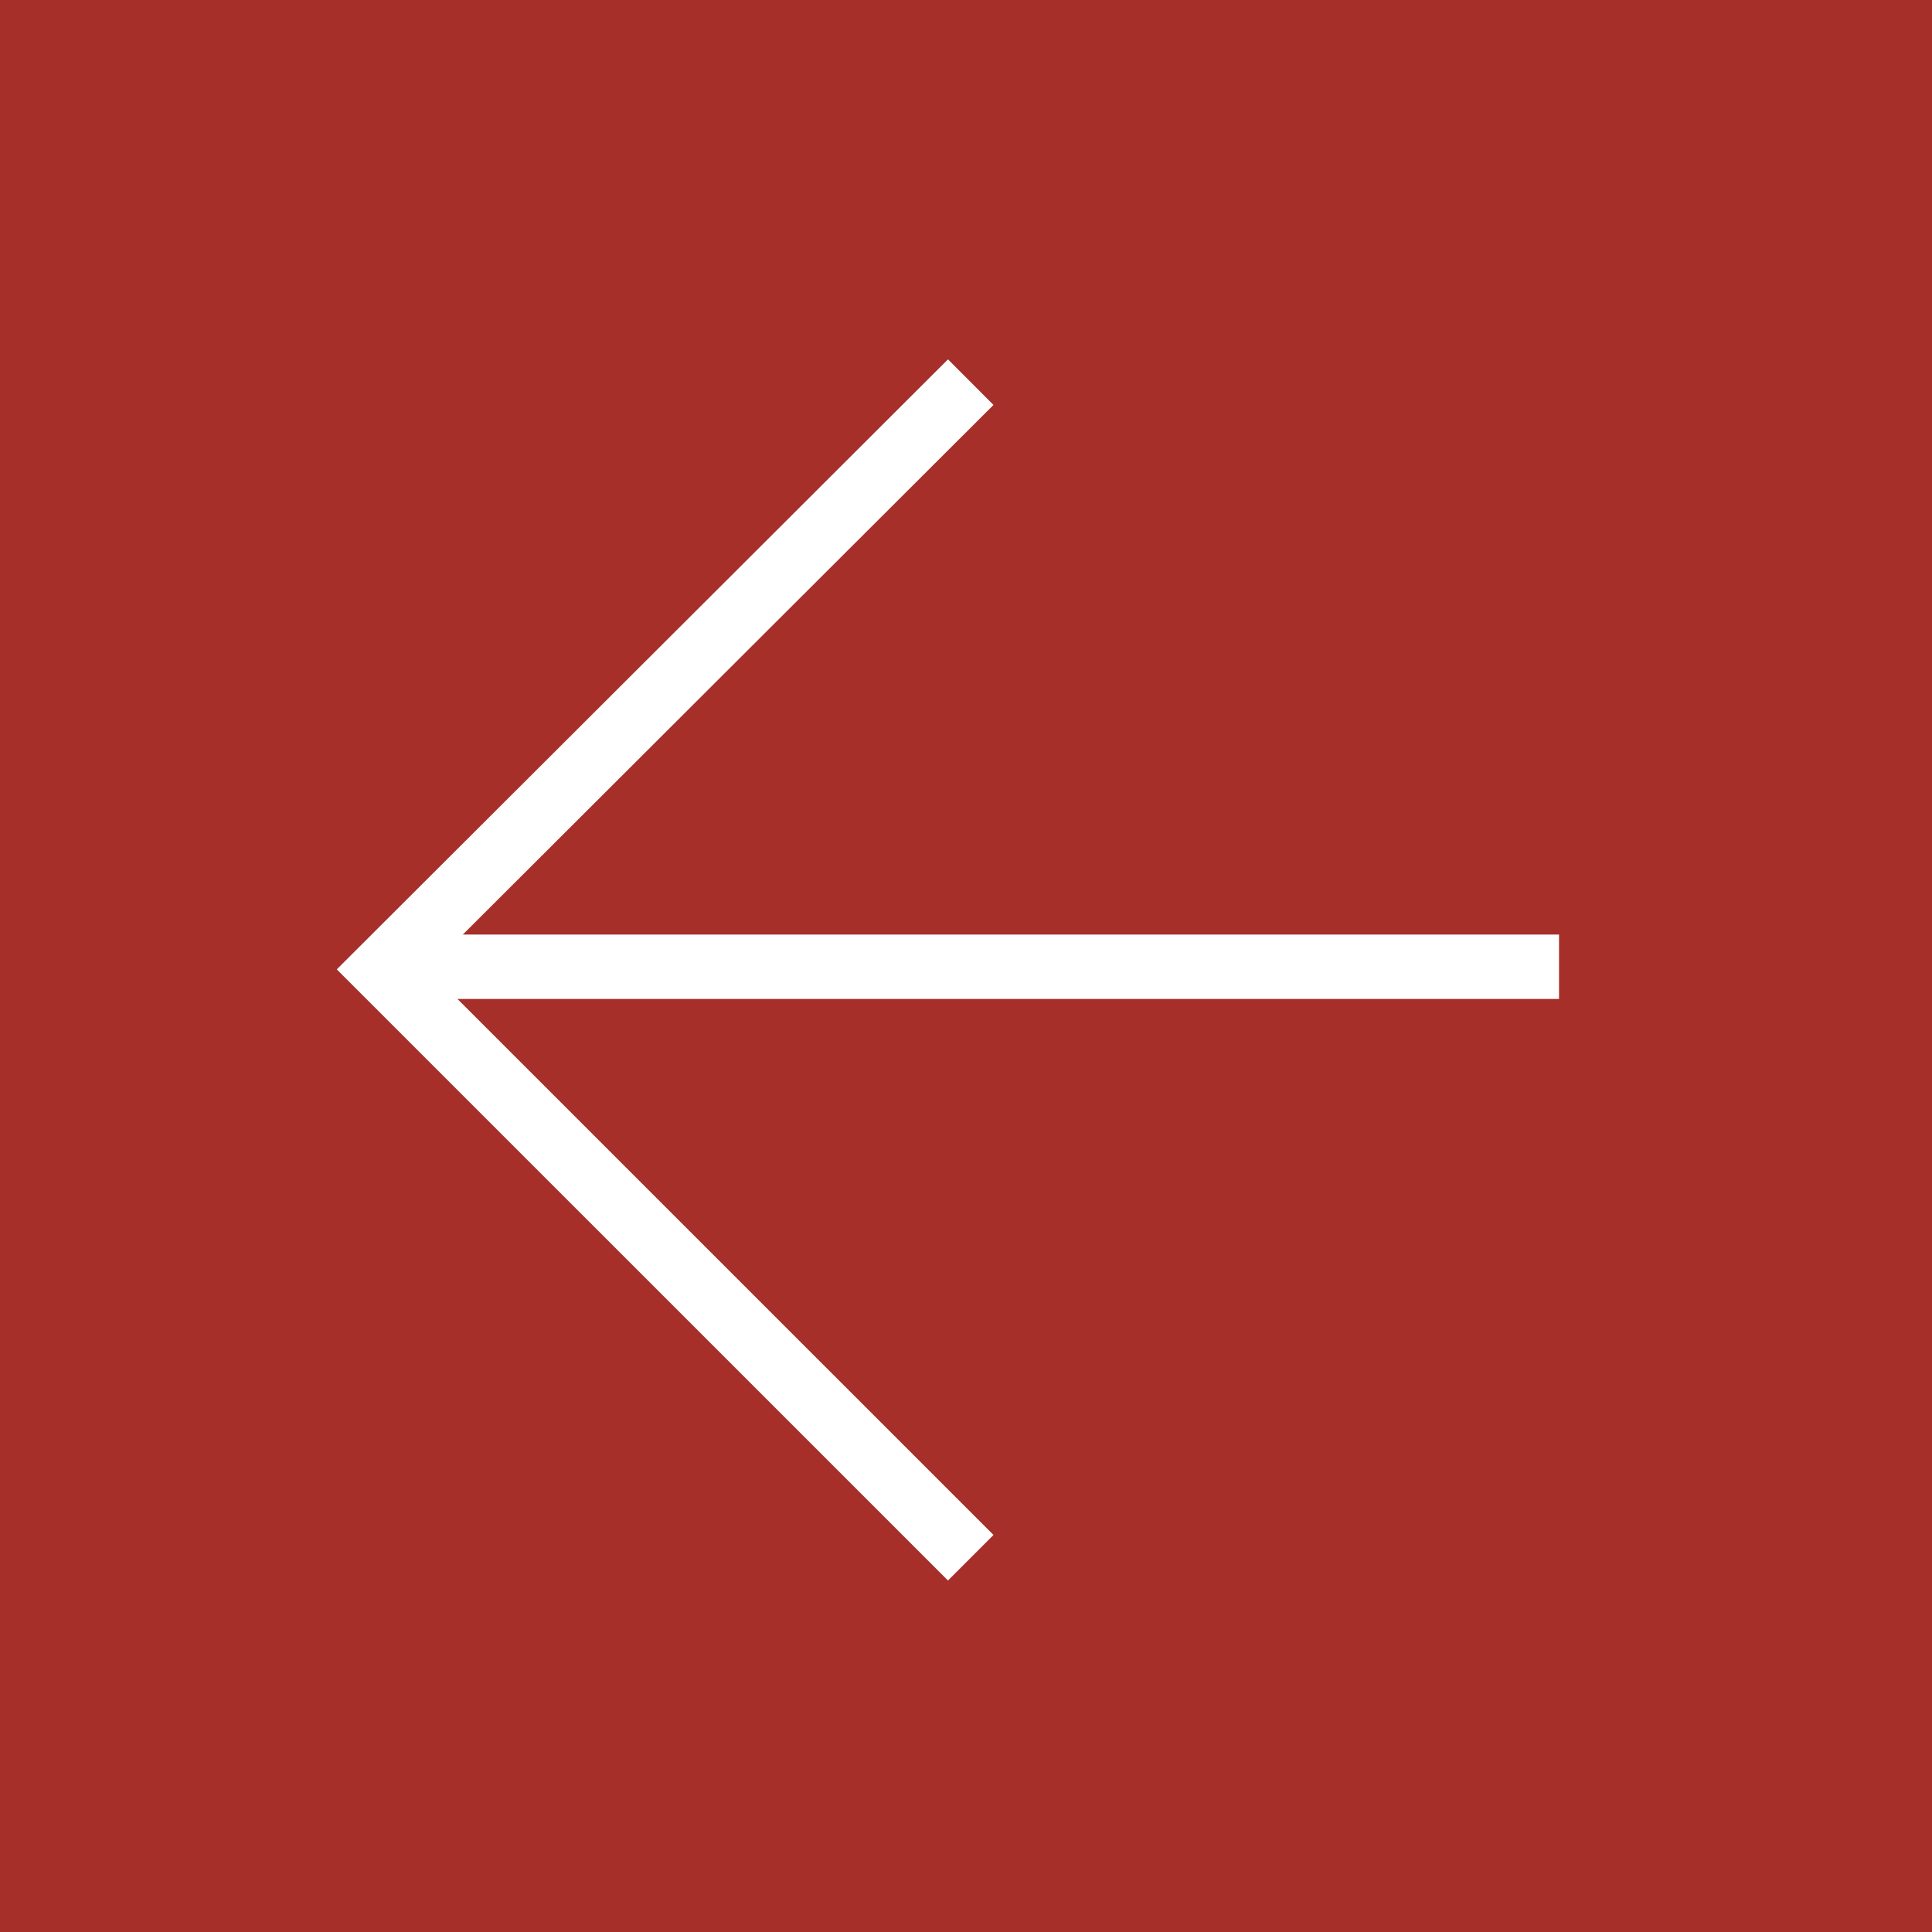 <svg xmlns="http://www.w3.org/2000/svg" viewBox="0 0 60 60">
  <rect x="0" y="0" width="60" height="60" fill="#333333" stroke="none"/>
  <defs>
    <style>
      .cls-1 {
        fill: #a62f2a;
      }

      .cls-2, .cls-3 {
        fill: none;
        stroke: #fff;
        stroke-width: 2px;
      }

      .cls-2 {
        stroke-miterlimit: 10;
      }
    </style>
  </defs>
  <g id="Group_17251" data-name="Group 17251" transform="translate(-671 -781)">
    <rect id="Rectangle_11496" data-name="Rectangle 11496" class="cls-1" width="60" height="60" transform="translate(731 841) rotate(180)"/>
    <g id="Group_17250" data-name="Group 17250" transform="translate(682.874 792.868)">
      <path id="Path_8378" data-name="Path 8378" class="cls-2" d="M18.273,36.509,0,18.237,18.273,0" transform="translate(0)"/>
      <path id="Path_8873" data-name="Path 8873" class="cls-3" d="M-11917.385-5155h36.543" transform="translate(11917.385 5173.155)"/>
    </g>
  </g>
</svg>
